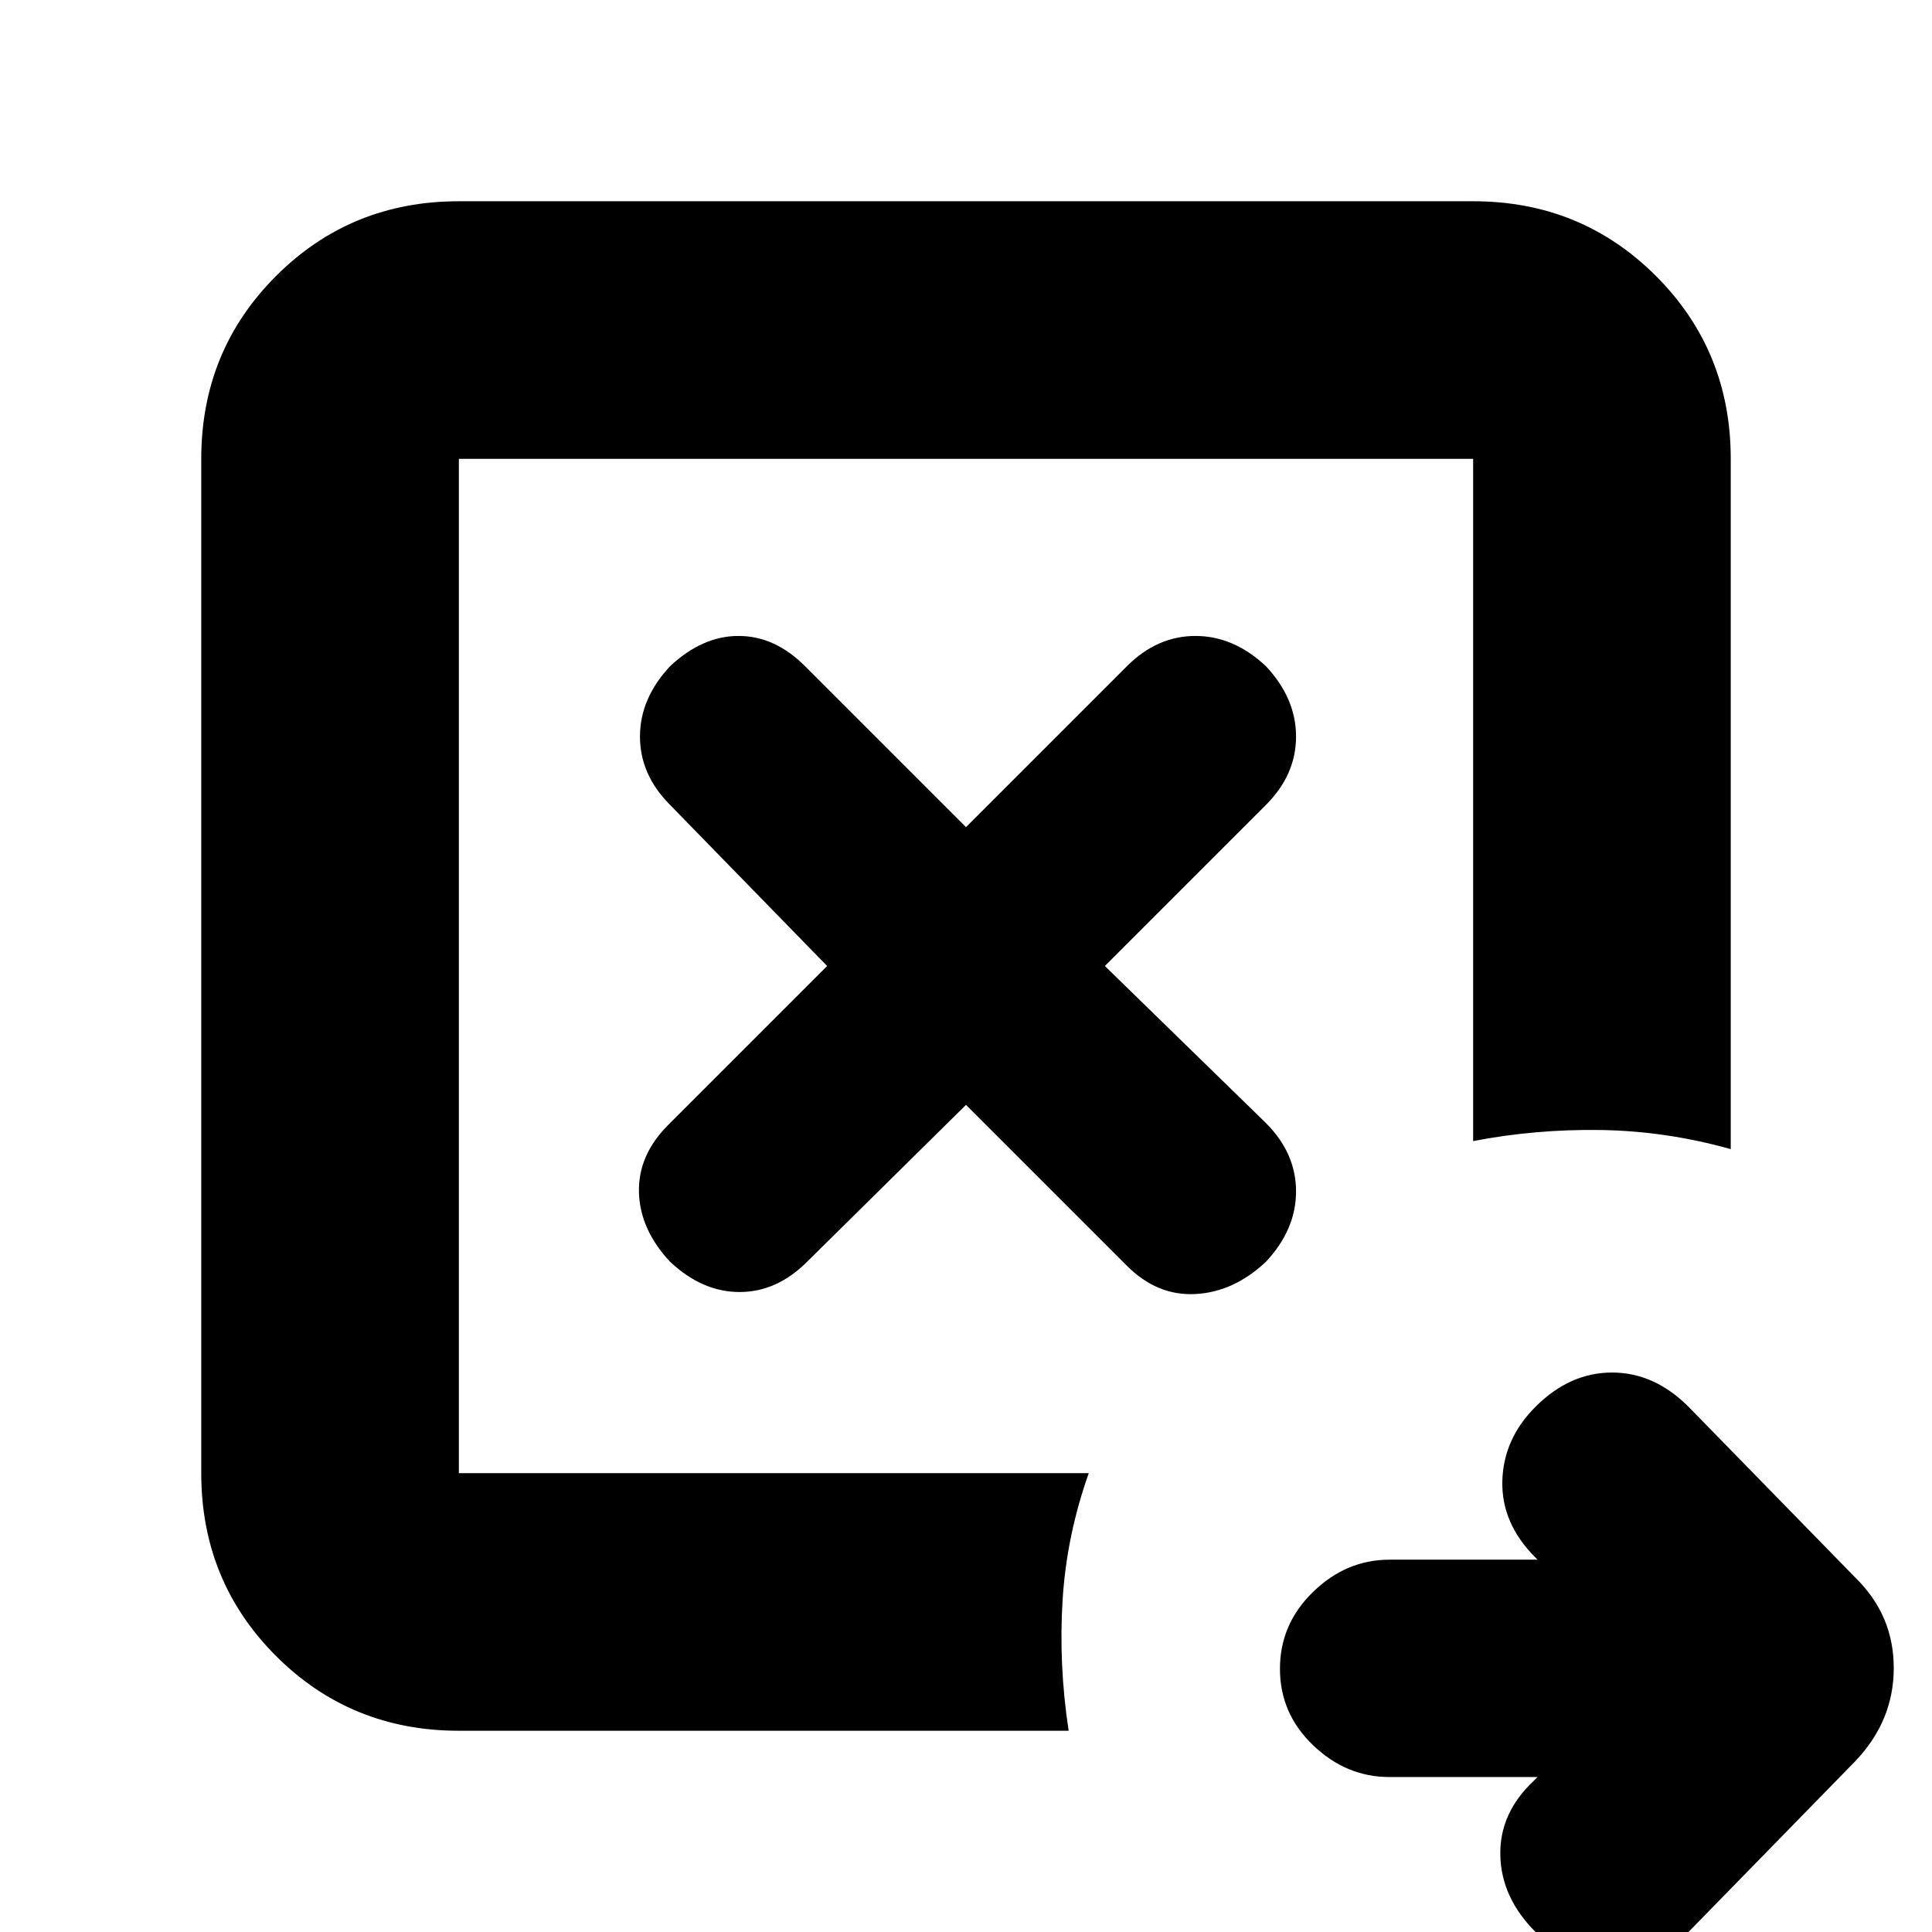 <svg xmlns="http://www.w3.org/2000/svg" height="20" viewBox="0 96 960 960" width="20"><path d="m480 645 80 80q15 15 34 14t35-16q15-16 15-35t-15-34l-80-78 80-80q15-15 15-34t-15-35q-16-15-35-15t-34 15l-80 80-80-80q-15-15-33-15t-34 15q-15 16-15 35t15 34l78 80-79 79q-15 15-14.5 33.5T333 723q16 15 34.5 15t33.5-15l79-78ZM228 828V324v505-1Zm0 128q-53.7 0-90.85-37.15Q100 881.7 100 828V324q0-53.7 37.15-90.85Q174.3 196 228 196h504q53.7 0 90.85 37.15Q860 270.3 860 324v343q-32-9-64.5-9.5T732 663V324H228v504h313q-11 31-13 63t3 65H228Zm536 23h-73.593q-21.473 0-37.94-15.789-16.467-15.79-16.467-38Q636 903 652.467 887t37.94-16H764l-1-1q-17-17-16.5-38t16.5-37q17-17 38-17t38 17l83 85q19 18.636 19 44.818T922 971l-83 85q-17 16-38.5 16t-37.5-16q-17-17-17.5-38t16.5-37l2-2Z"/></svg>